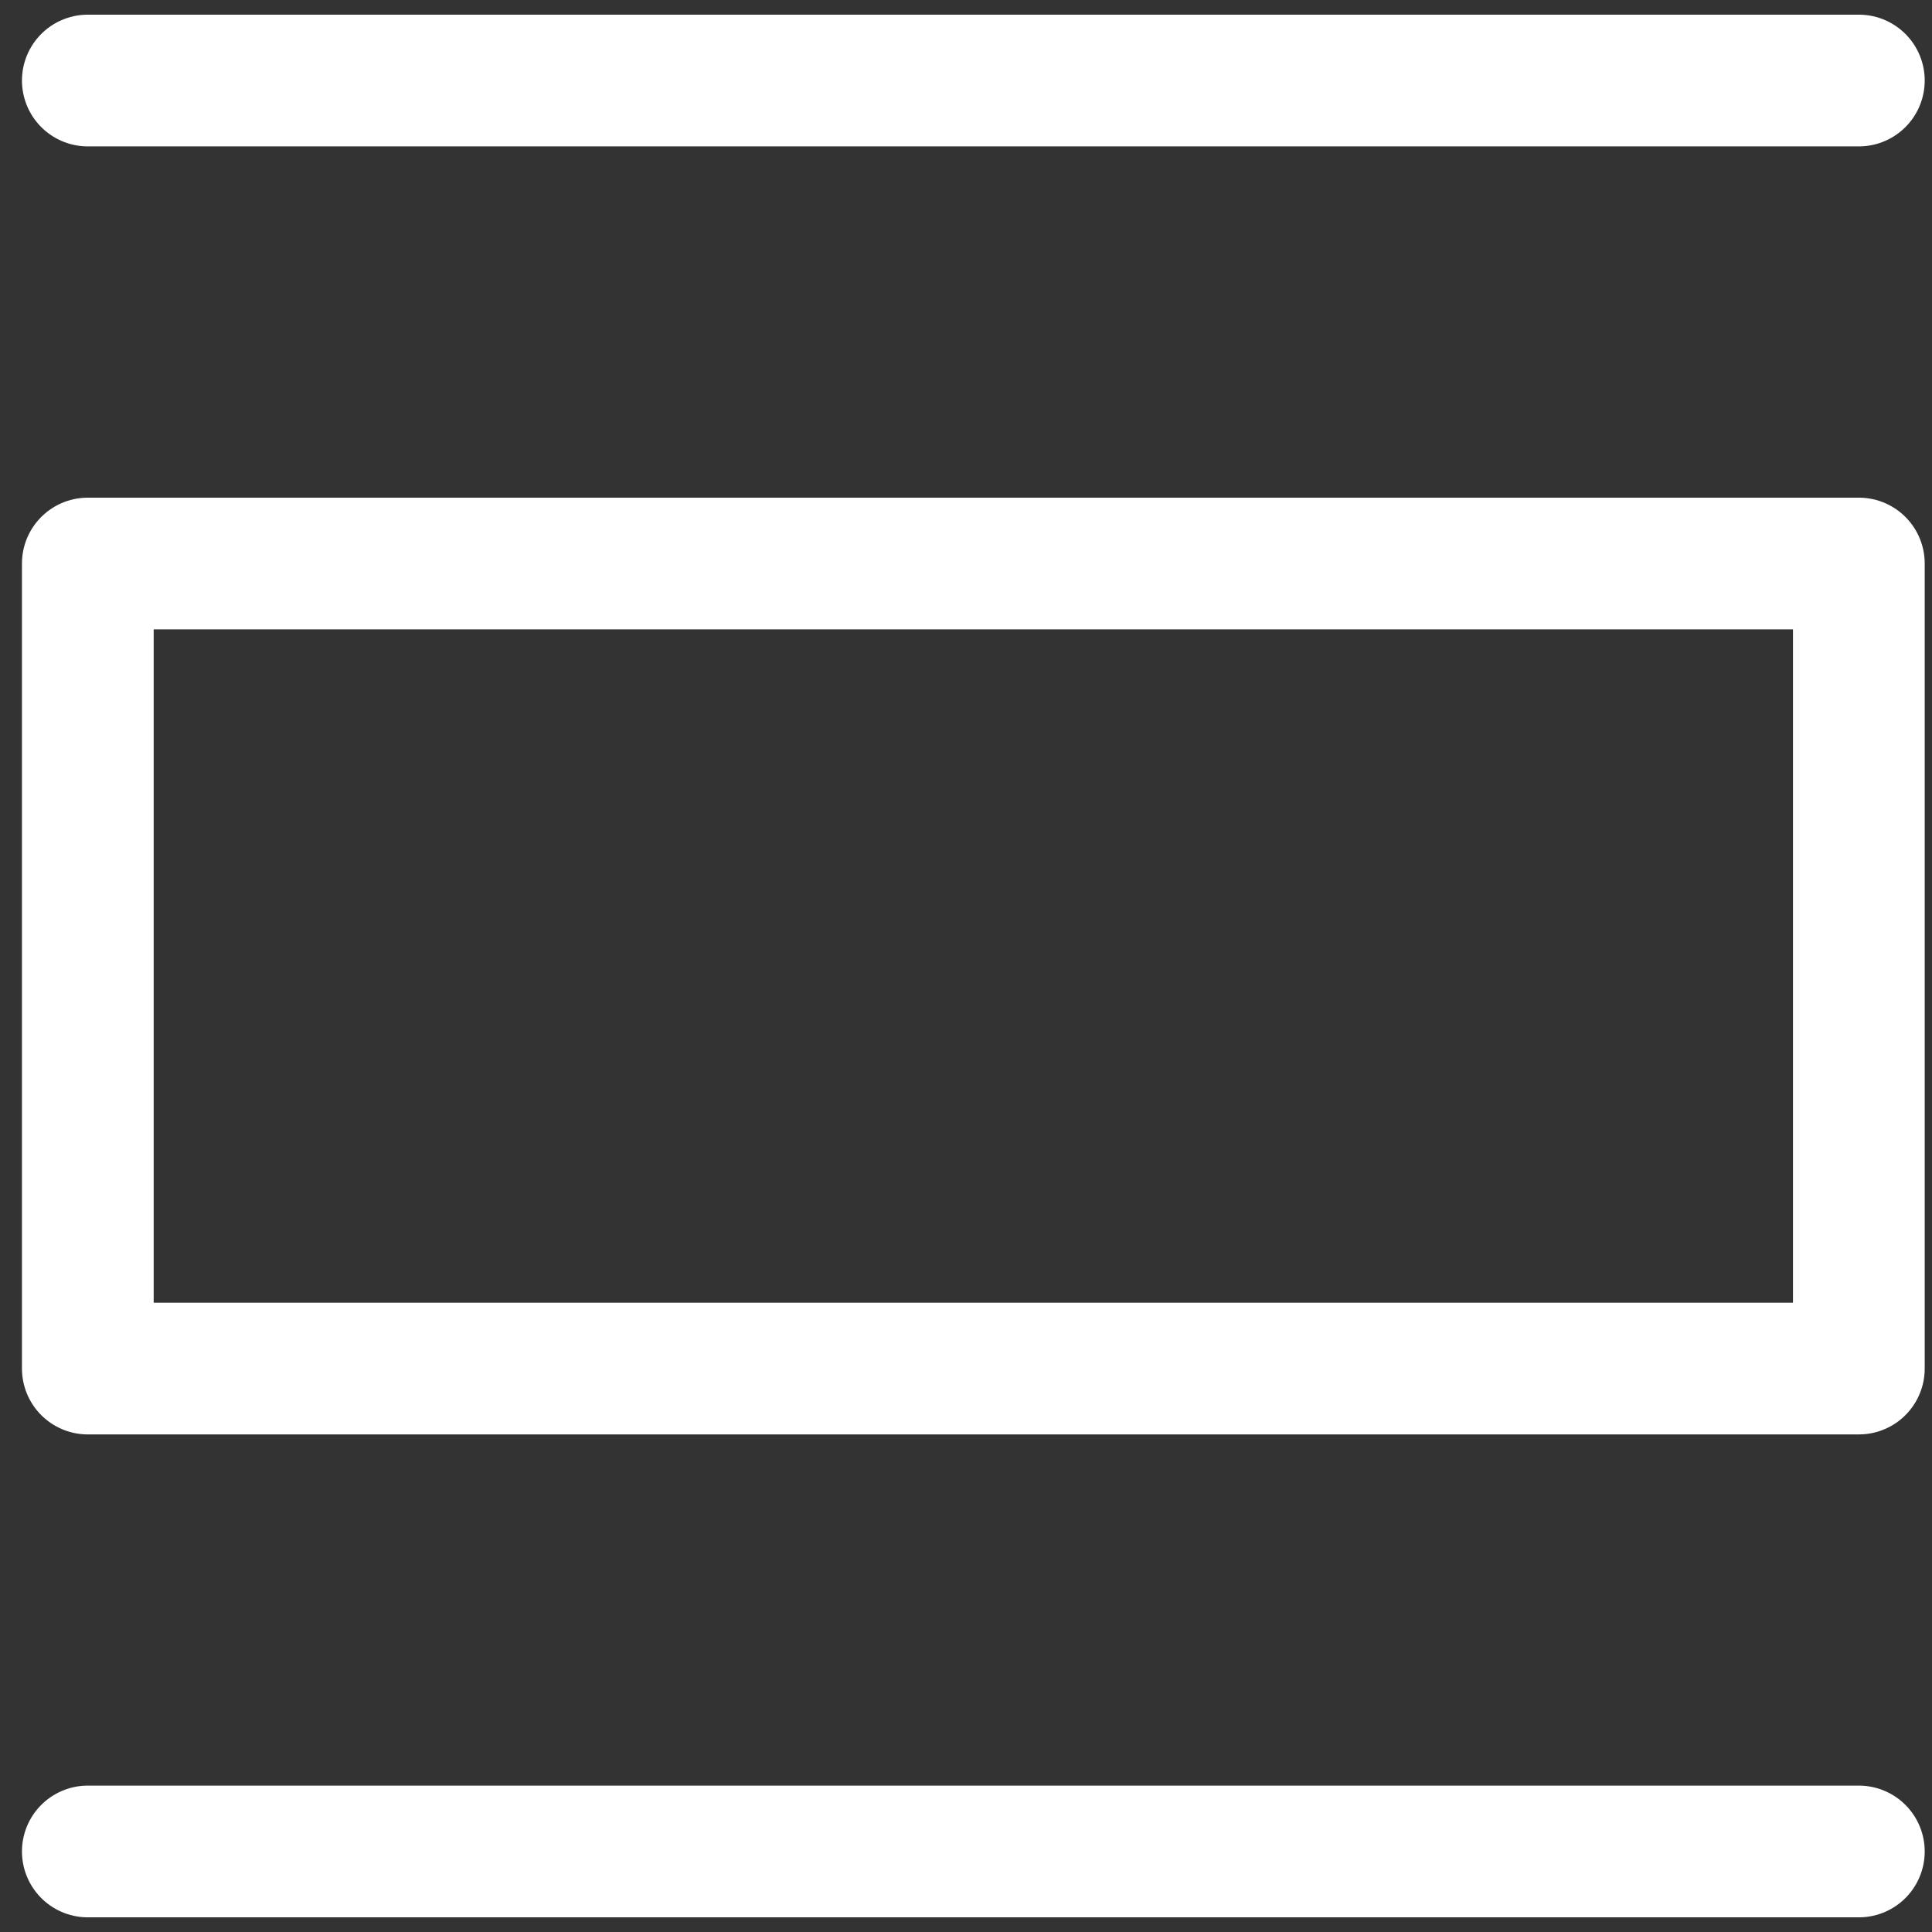 <svg width="22" height="22" viewBox="0 0 22 22" xmlns="http://www.w3.org/2000/svg">
    <rect x="0" y="0" width="22" height="22" fill="#333333" stroke="none"/>
    <g stroke="#FFF" stroke-width="1.5" fill="none" fill-rule="evenodd" stroke-linecap="round" stroke-linejoin="round">
        <path d="M1 6.417h20.167v9.167H1zM1 .917h20.167M1 21.083h20.167"/>
    </g>
</svg>
